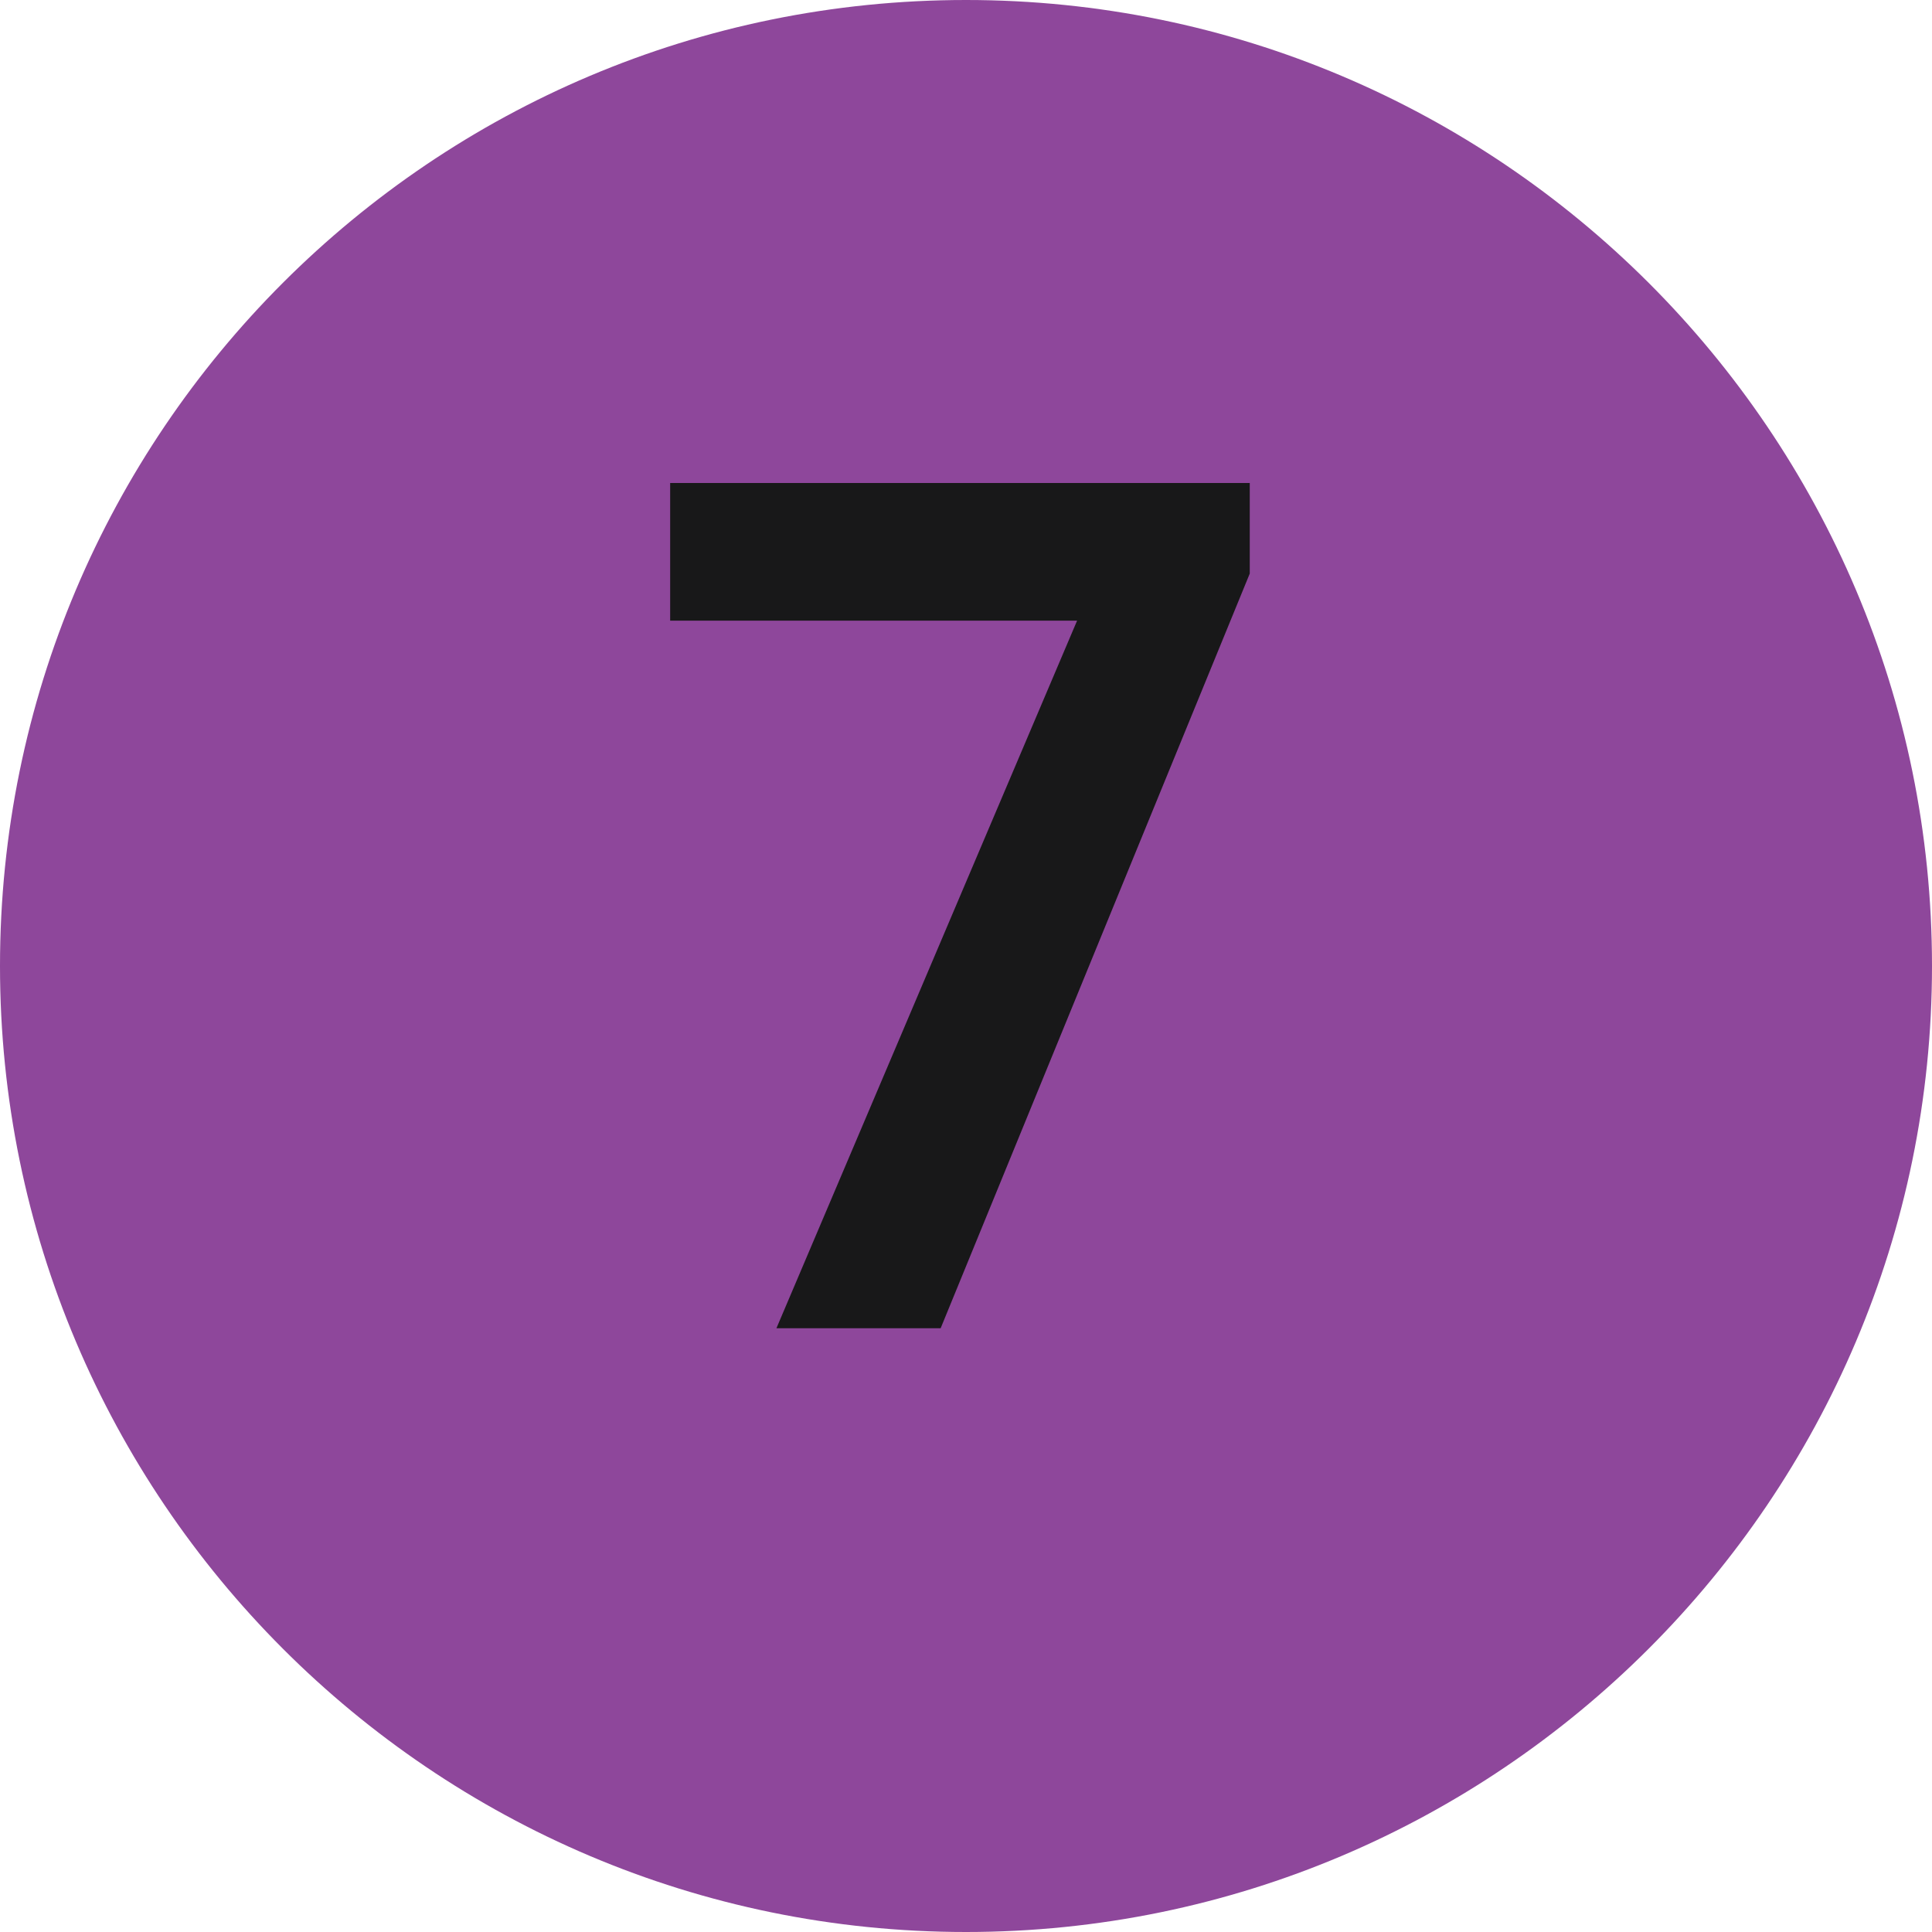 <svg width="16" height="16" viewBox="0 0 16 16" fill="none" xmlns="http://www.w3.org/2000/svg">
<path fill-rule="evenodd" clip-rule="evenodd" d="M0 8C0 3.58 3.58 0 8 0C12.41 0 16 3.58 16 8C16 12.41 12.41 16 8 16C3.58 16 0 12.41 0 8Z" fill="#8E479B"/>
<path d="M6.43 11H7.79L10.35 4.75V4H5.55V5.14H8.92L6.43 11Z" fill="#181819"/>
</svg>

